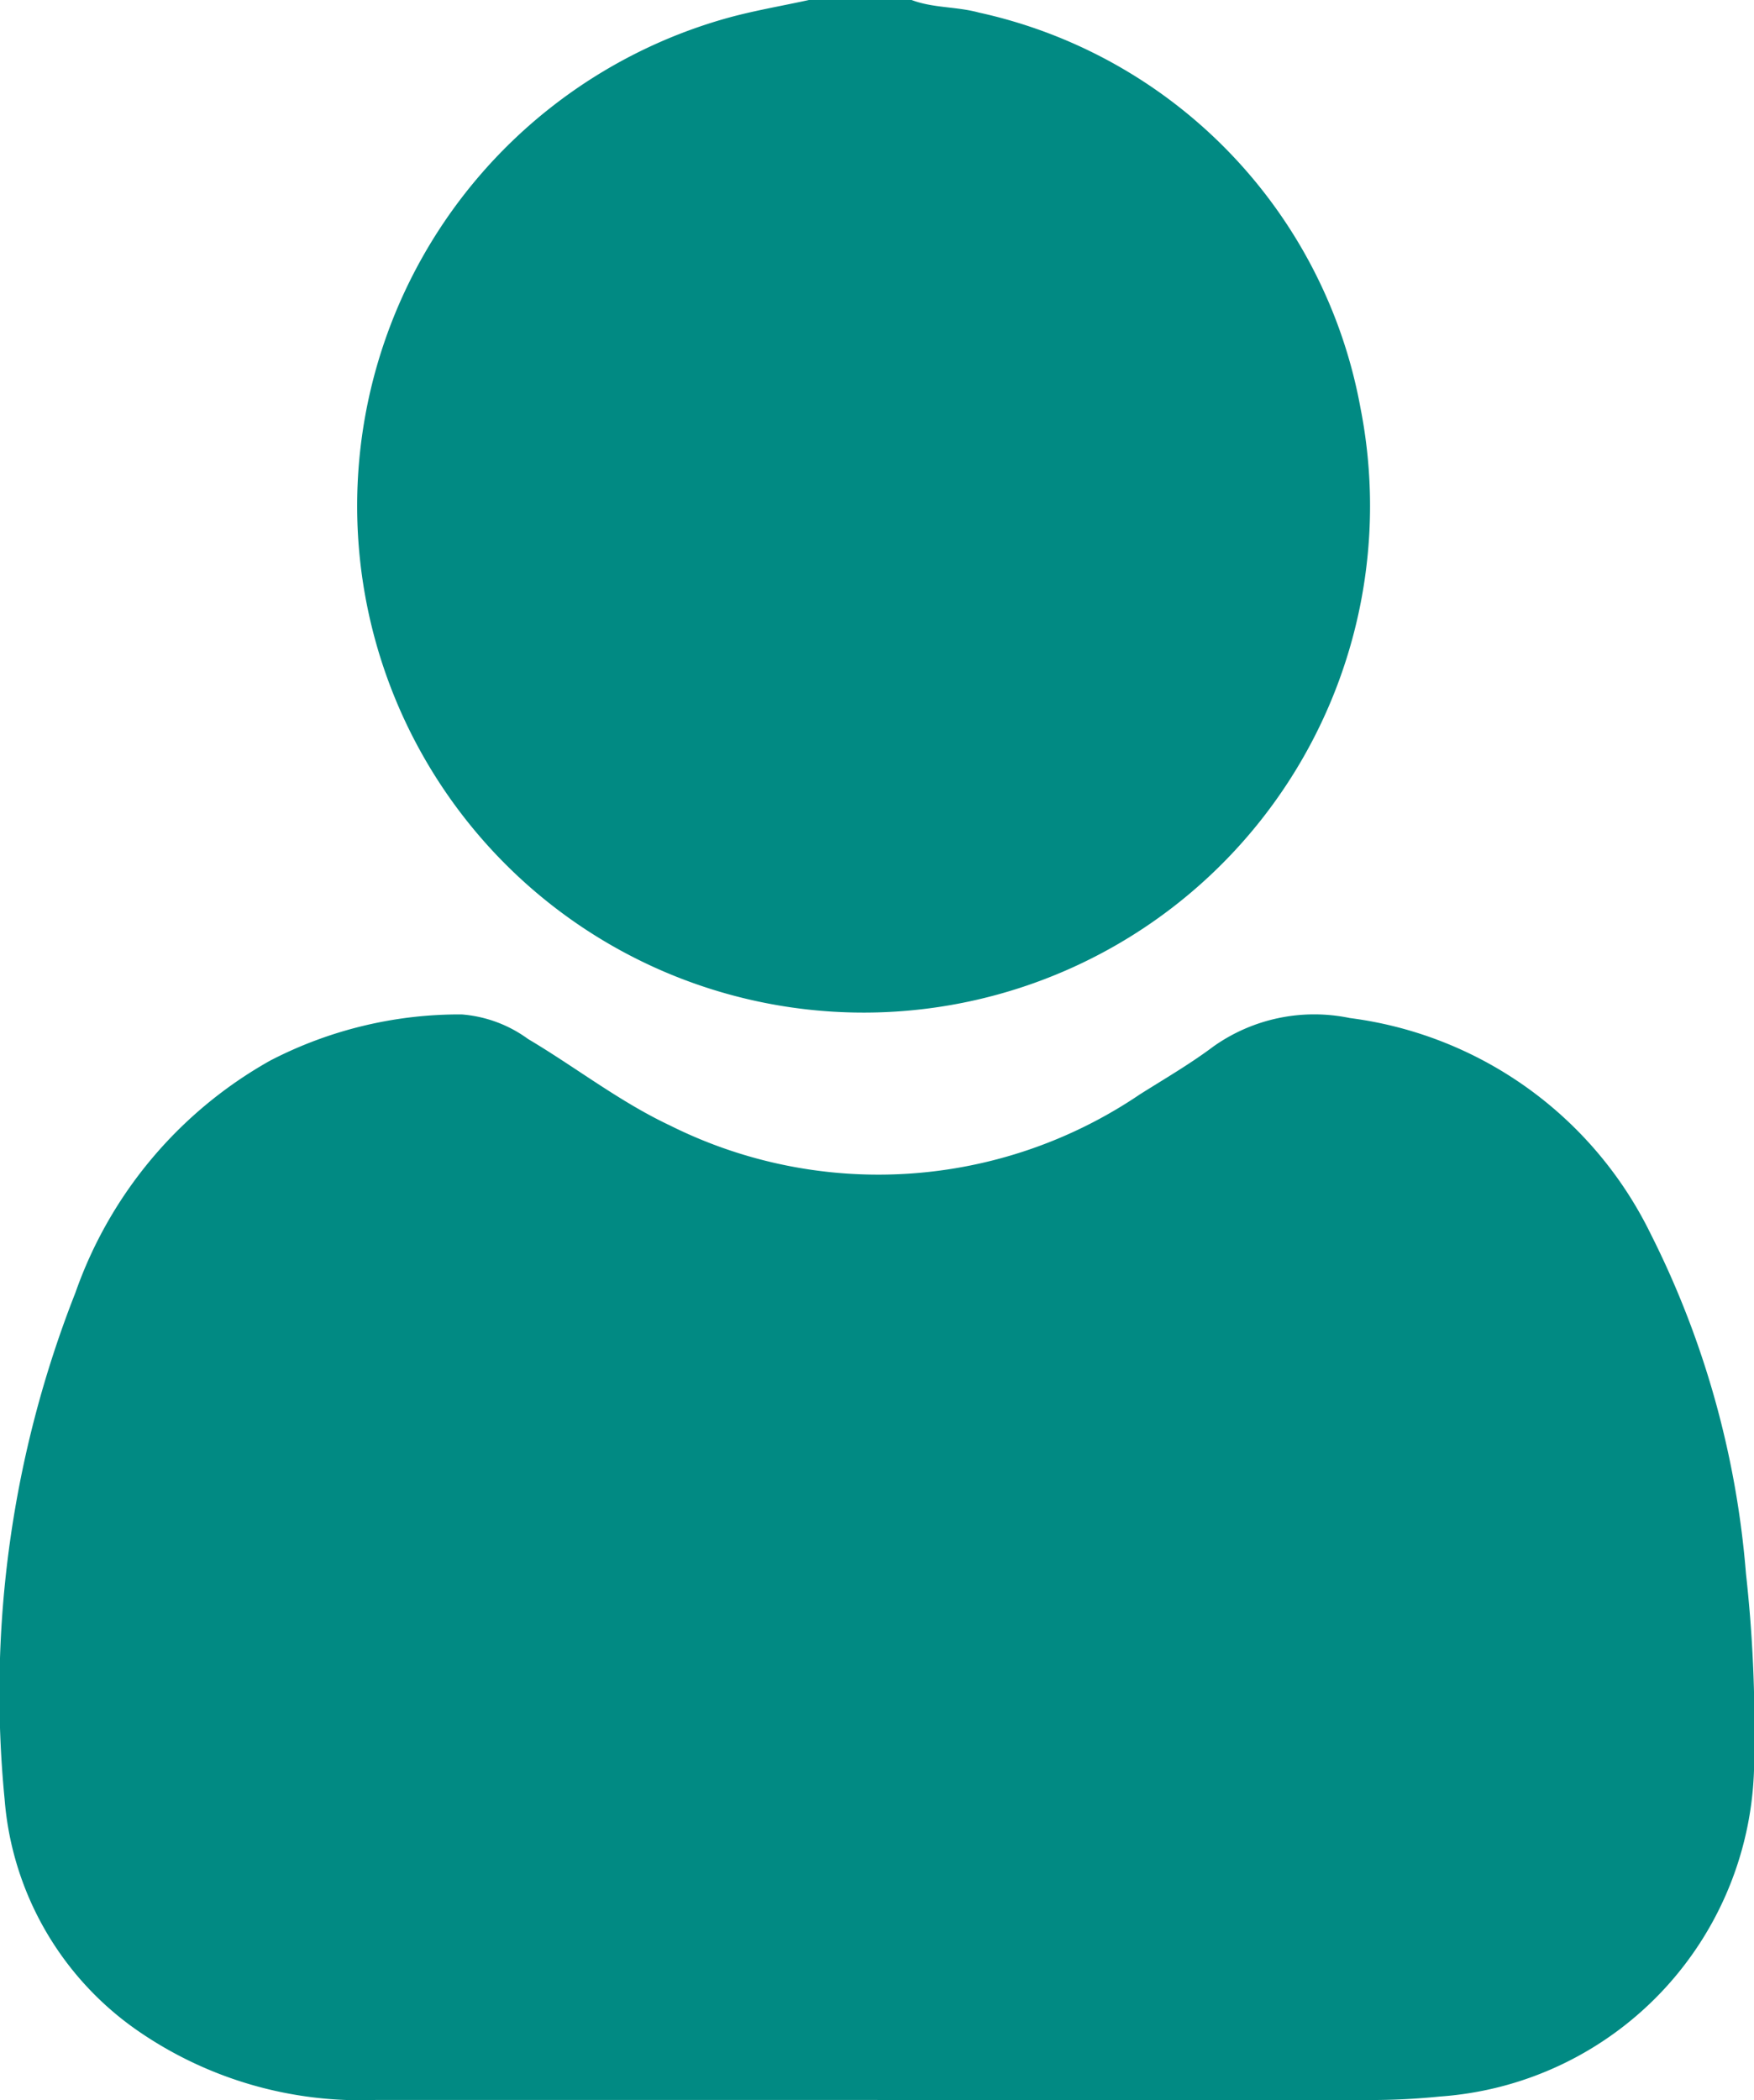 <svg id="Group_160" data-name="Group 160" xmlns="http://www.w3.org/2000/svg" xmlns:xlink="http://www.w3.org/1999/xlink" width="21.421" height="25.637" viewBox="0 0 21.421 25.637">
  <defs>
    <clipPath id="clip-path">
      <rect id="Rectangle_81" data-name="Rectangle 81" width="21.421" height="25.637" fill="#018a83"/>
    </clipPath>
  </defs>
  <g id="Group_159" data-name="Group 159" clip-path="url(#clip-path)">
    <path id="Path_151" data-name="Path 151" d="M76.211,0c.264.1.55.079.82.153A6.053,6.053,0,0,1,81.693,4.98,6.185,6.185,0,1,1,73.946.224c.332-.093.674-.15,1.011-.224Z" transform="translate(-65.078)" fill="#018a83"/>
    <path id="Path_152" data-name="Path 152" d="M10.713,210.662H4.594a4.785,4.785,0,0,1-2.885-.826,3.8,3.8,0,0,1-1.654-2.849,13.338,13.338,0,0,1,.865-6.18A5.231,5.231,0,0,1,3.3,197.973a5.024,5.024,0,0,1,2.336-.563,1.58,1.58,0,0,1,.812.3c.58.344,1.115.764,1.728,1.053a5.694,5.694,0,0,0,5.744-.377c.3-.189.615-.372.9-.586a2.13,2.13,0,0,1,1.663-.346,4.764,4.764,0,0,1,3.672,2.629,11.19,11.19,0,0,1,1.167,4.155,16.981,16.981,0,0,1,.1,2.223,4.126,4.126,0,0,1-3.835,4.159,8.461,8.461,0,0,1-.875.043H10.713" transform="translate(0.001 -185.026)" fill="#018a83"/>
  </g>
</svg>
